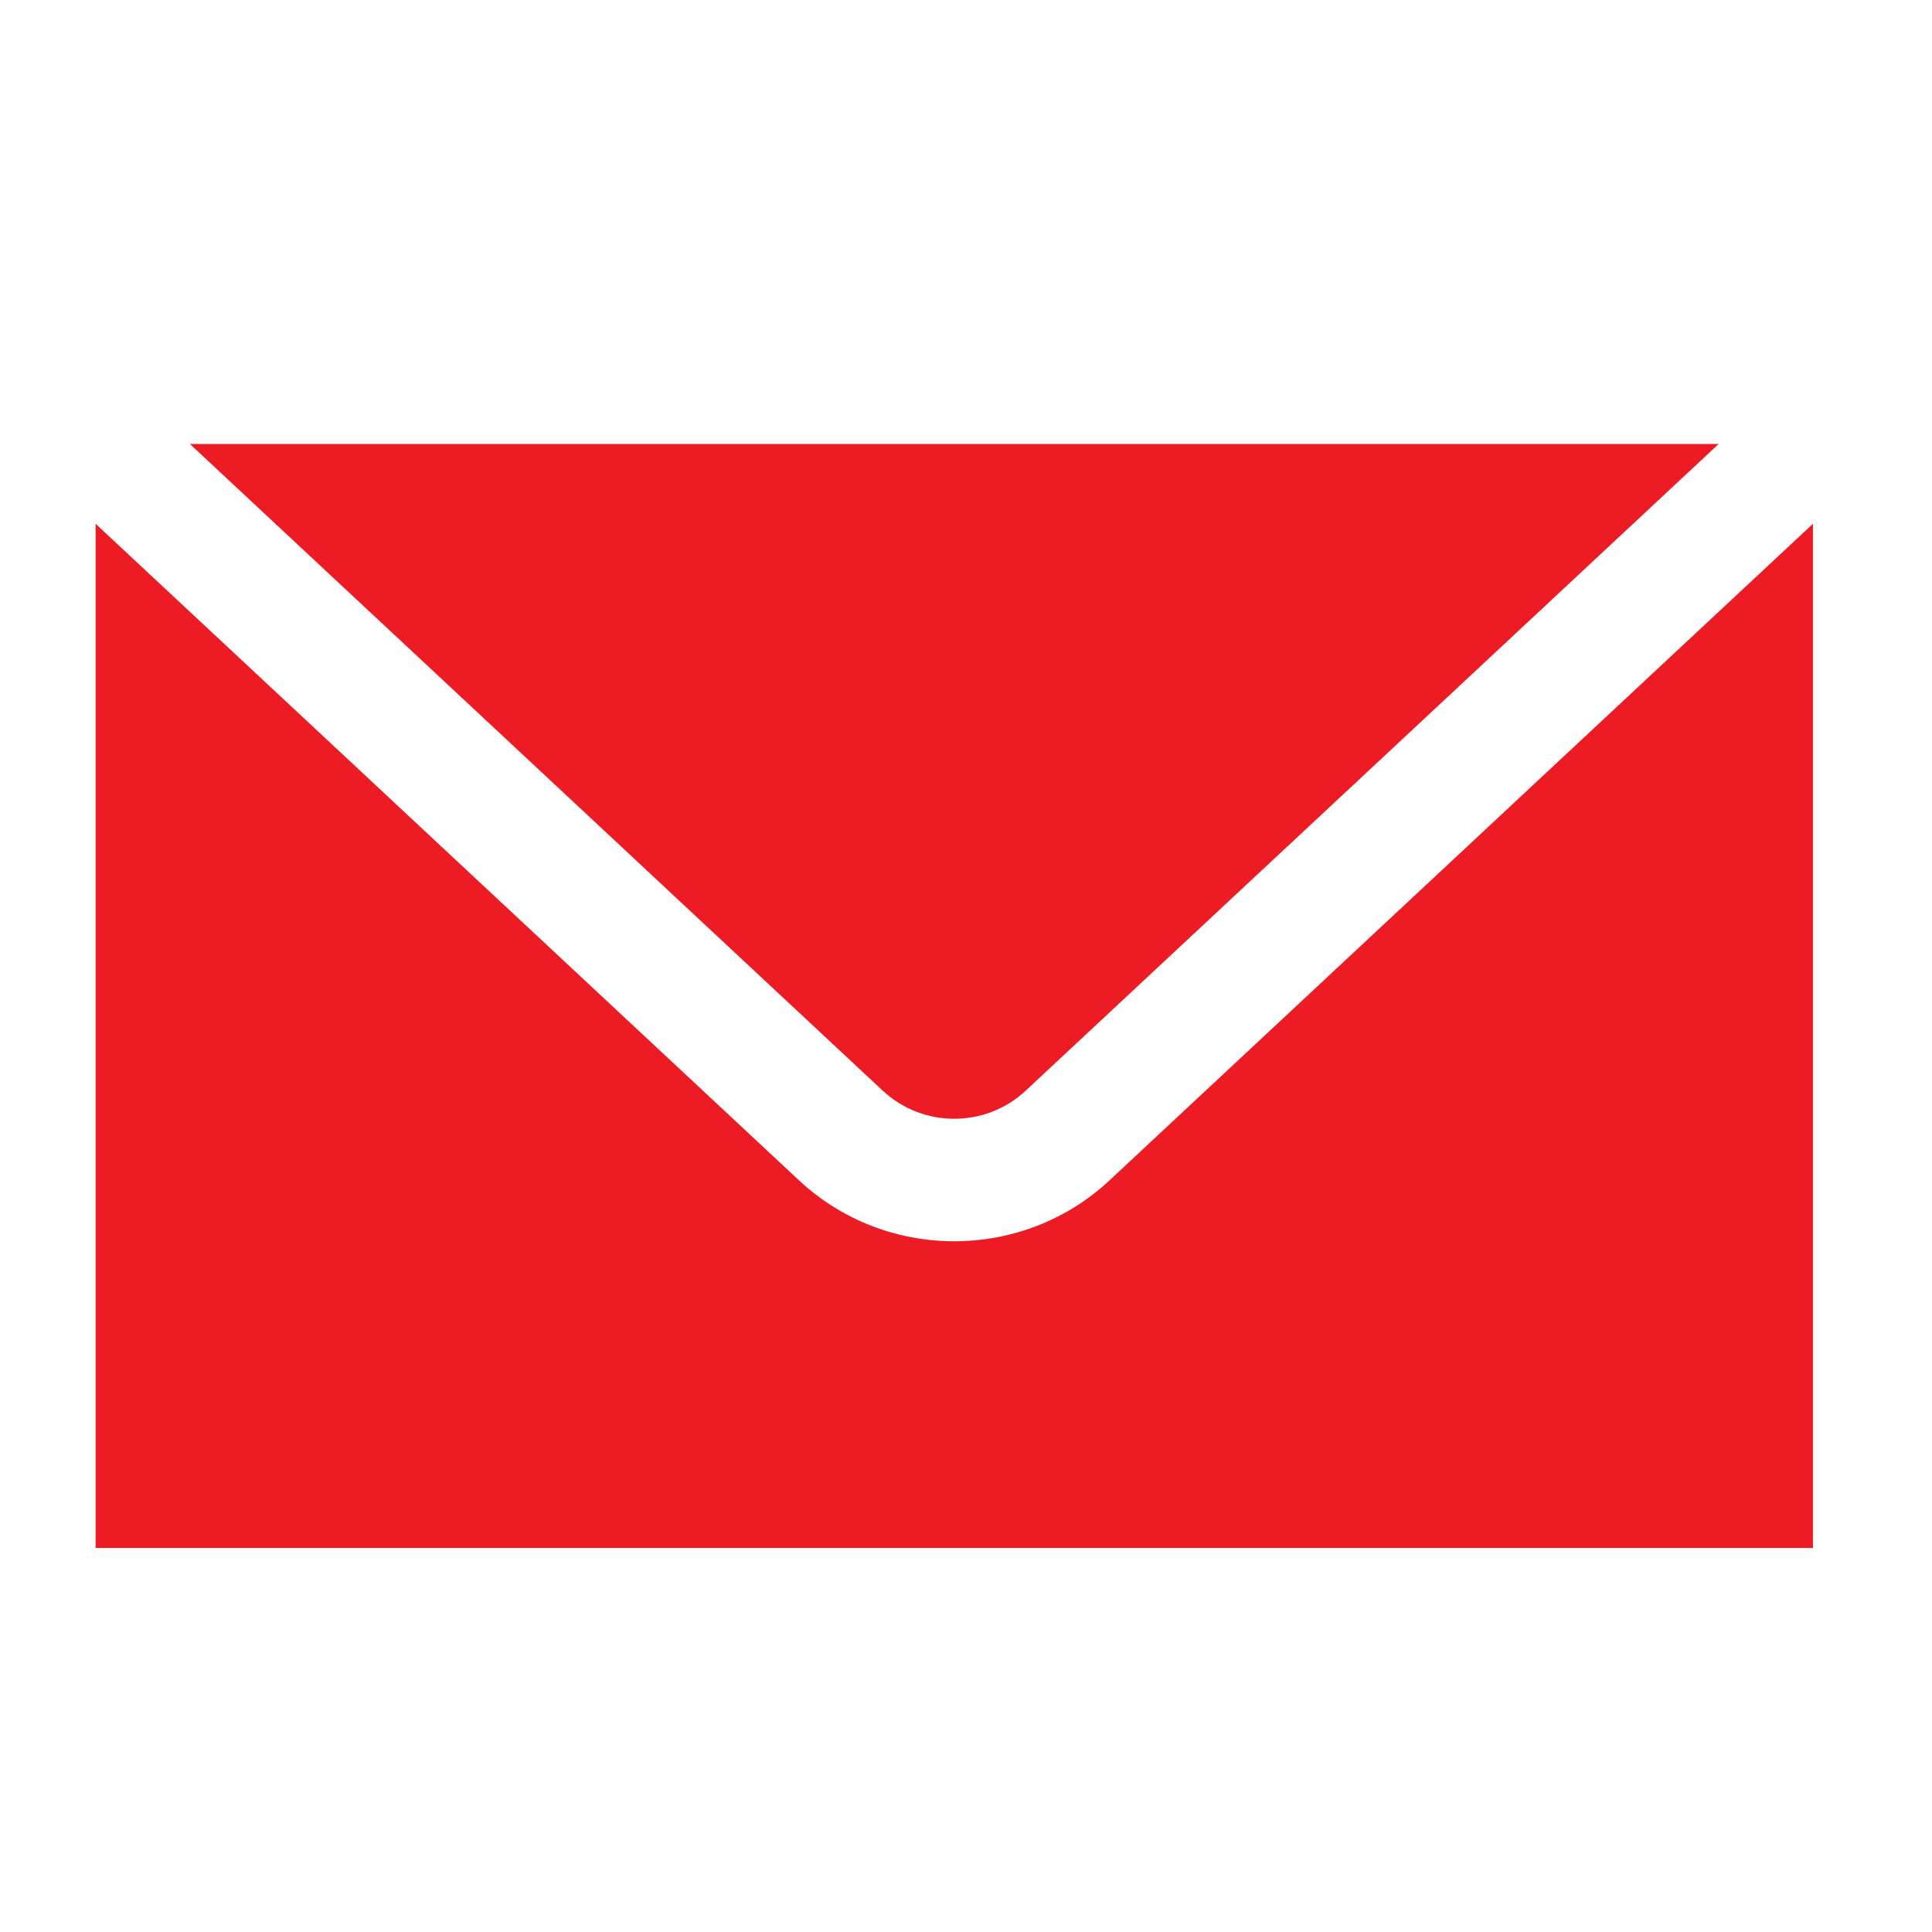 <svg width="21" height="21" viewBox="0 0 21 21" fill="none" xmlns="http://www.w3.org/2000/svg">
<path d="M2.064 4.826L9.596 11.856C10.032 12.262 10.713 12.262 11.148 11.856L18.681 4.826H2.064ZM1.039 5.693V16.826H19.706V5.693L12.059 12.831C11.586 13.272 10.979 13.492 10.372 13.492C9.766 13.492 9.159 13.272 8.686 12.831L1.039 5.693Z" fill="#ED1C24"/>
</svg>
